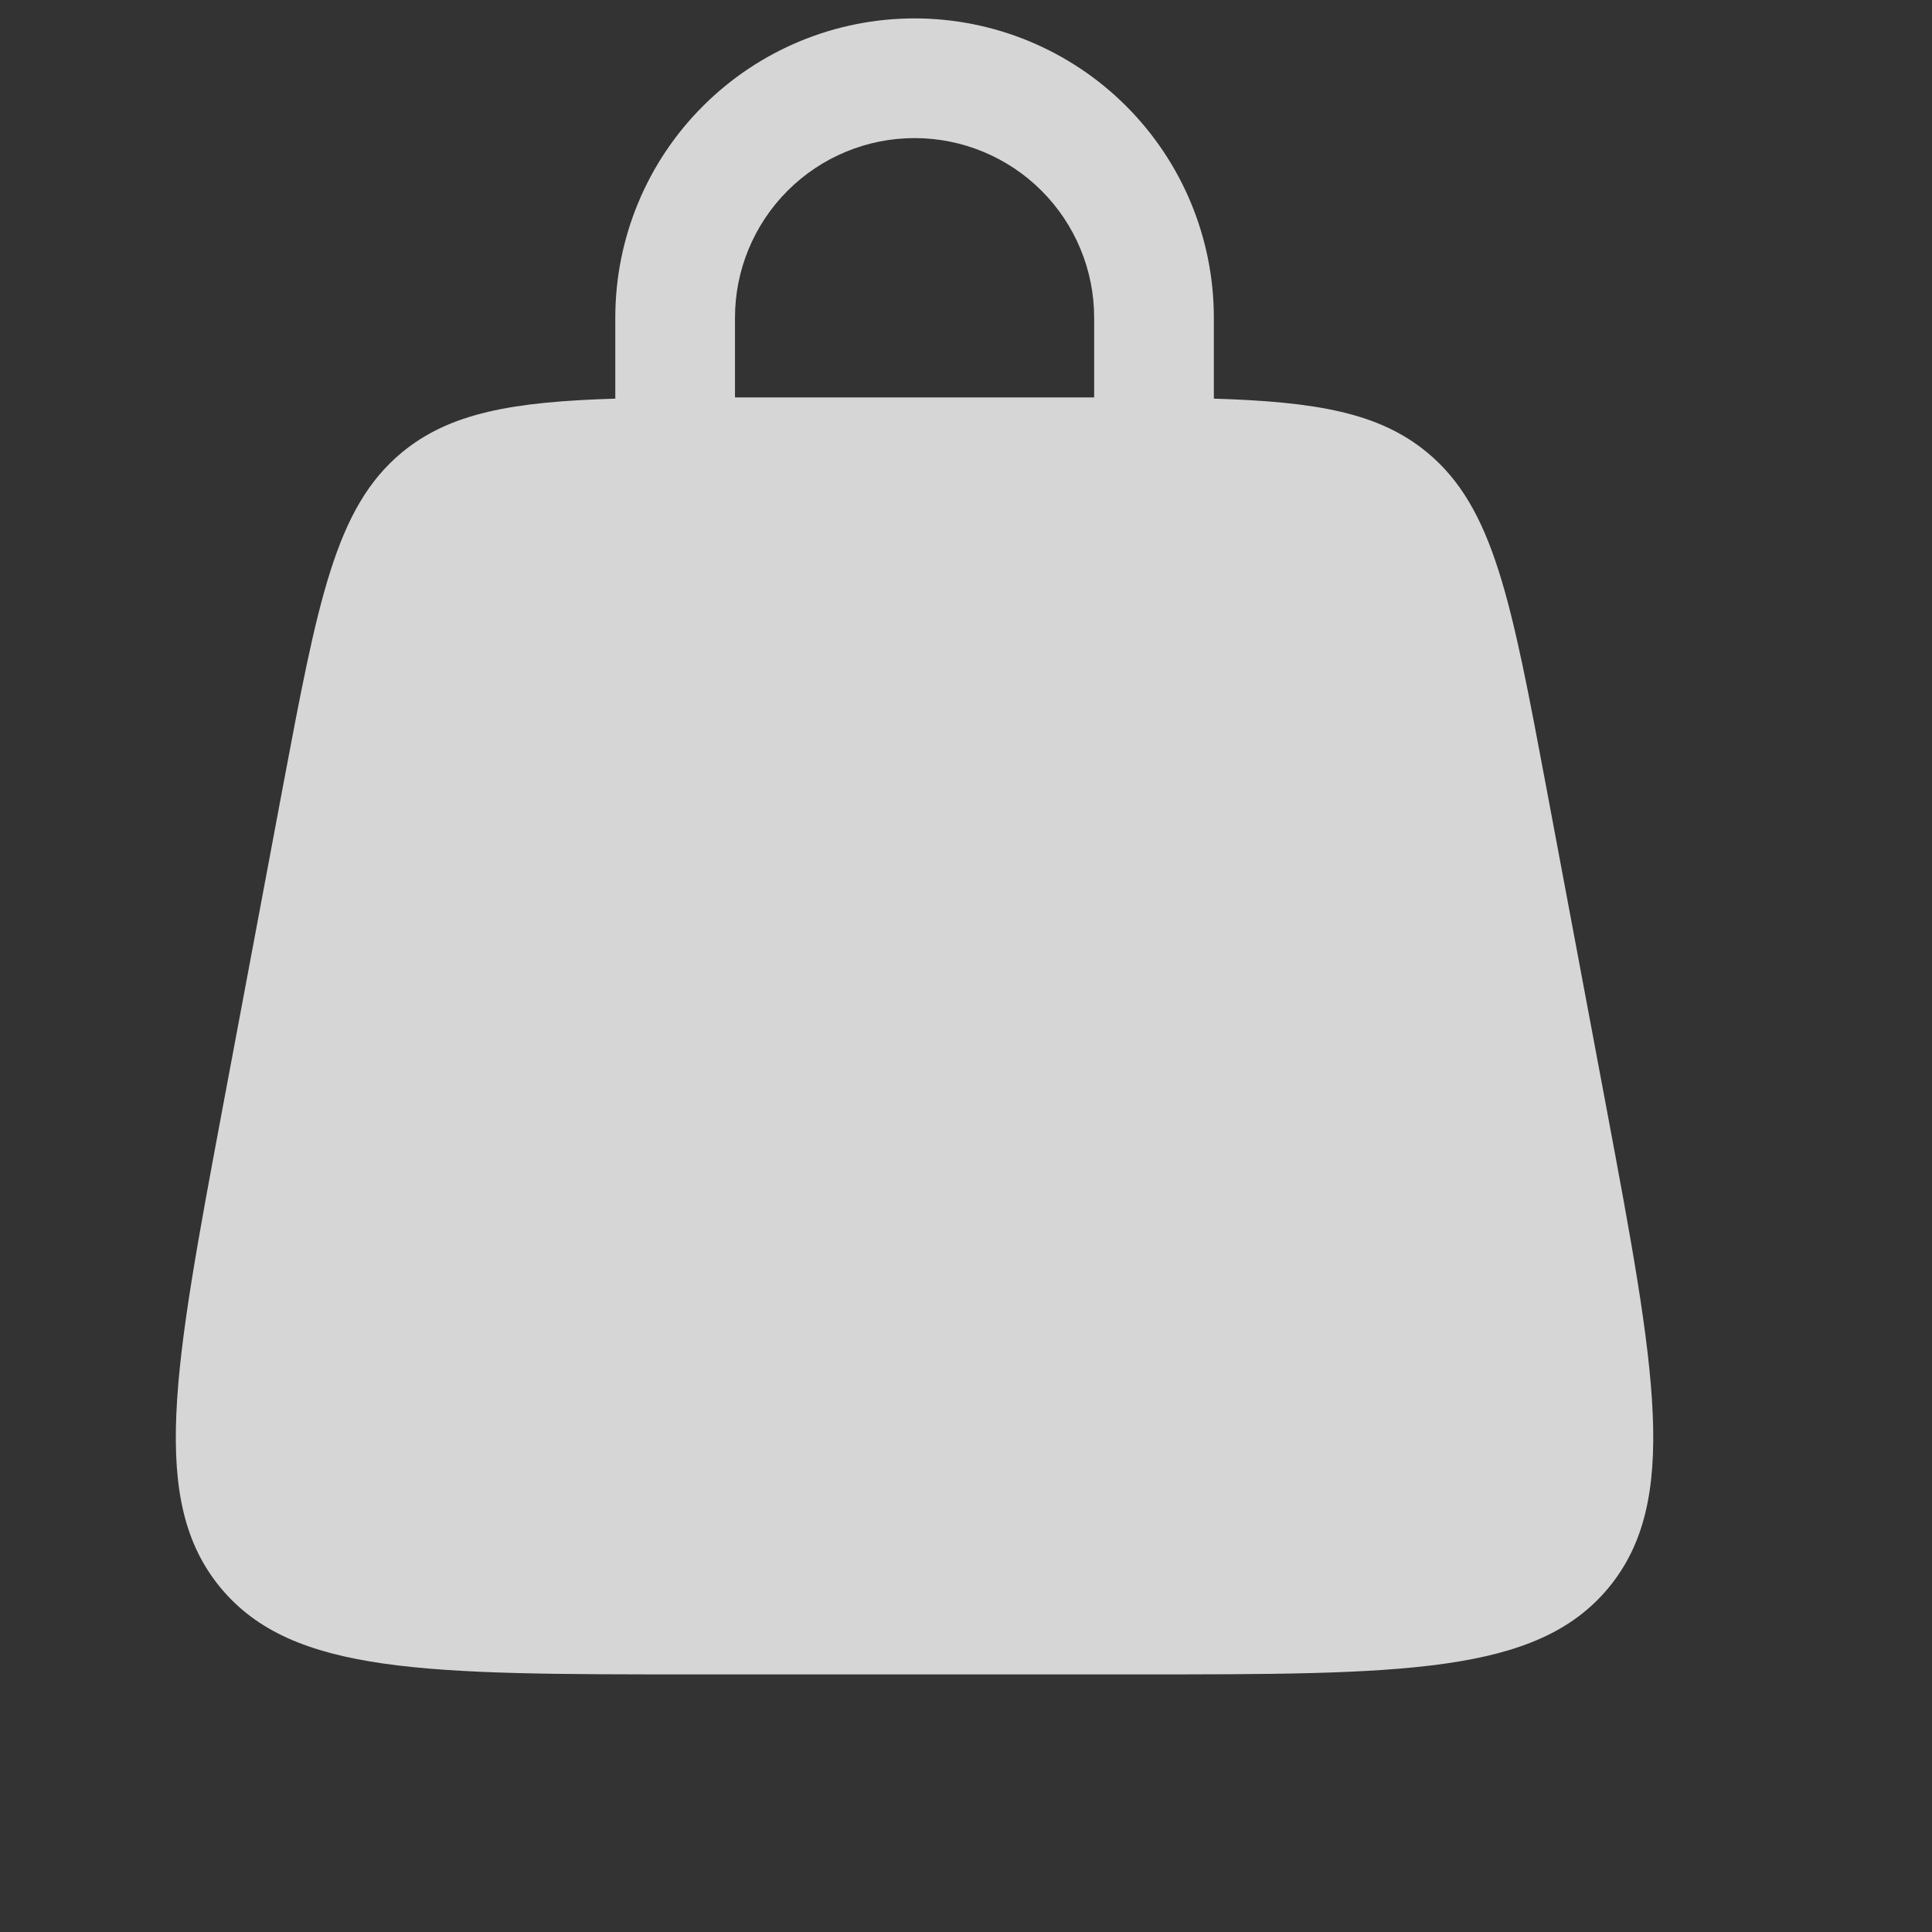 <svg width="21" height="21" viewBox="0 0 21 21" fill="none" xmlns="http://www.w3.org/2000/svg">
<rect x="0" y="0" width="21" height="21" fill="#333333" stroke="none"/>
<g clip-path="url(#clip0_175_868)">
<path fill-rule="evenodd" clip-rule="evenodd" d="M6.688 4.333V3.453C6.688 2.59 7.03 1.763 7.641 1.153C8.251 0.543 9.078 0.2 9.941 0.2C10.803 0.2 11.631 0.543 12.241 1.153C12.851 1.763 13.194 2.59 13.194 3.453V4.333C14.31 4.367 14.994 4.487 15.515 4.92C16.238 5.52 16.428 6.535 16.809 8.566L17.46 12.036C17.995 14.891 18.262 16.319 17.483 17.26C16.702 18.2 15.249 18.2 12.344 18.2H7.538C4.632 18.2 3.18 18.2 2.399 17.26C1.618 16.319 1.887 14.891 2.421 12.036L3.072 8.566C3.454 6.536 3.644 5.52 4.366 4.92C4.888 4.487 5.571 4.367 6.688 4.333ZM7.989 3.453C7.989 2.935 8.195 2.439 8.561 2.073C8.927 1.707 9.423 1.501 9.941 1.501C10.458 1.501 10.955 1.707 11.321 2.073C11.687 2.439 11.893 2.935 11.893 3.453V4.32H7.989V3.453Z" fill="white" fill-opacity="0.8"/>
</g>
<defs>
<clipPath id="clip0_175_868">
<rect width="20.533" height="20.533" fill="white" transform="translate(0.2 0.2)"/>
</clipPath>
</defs>
</svg>
